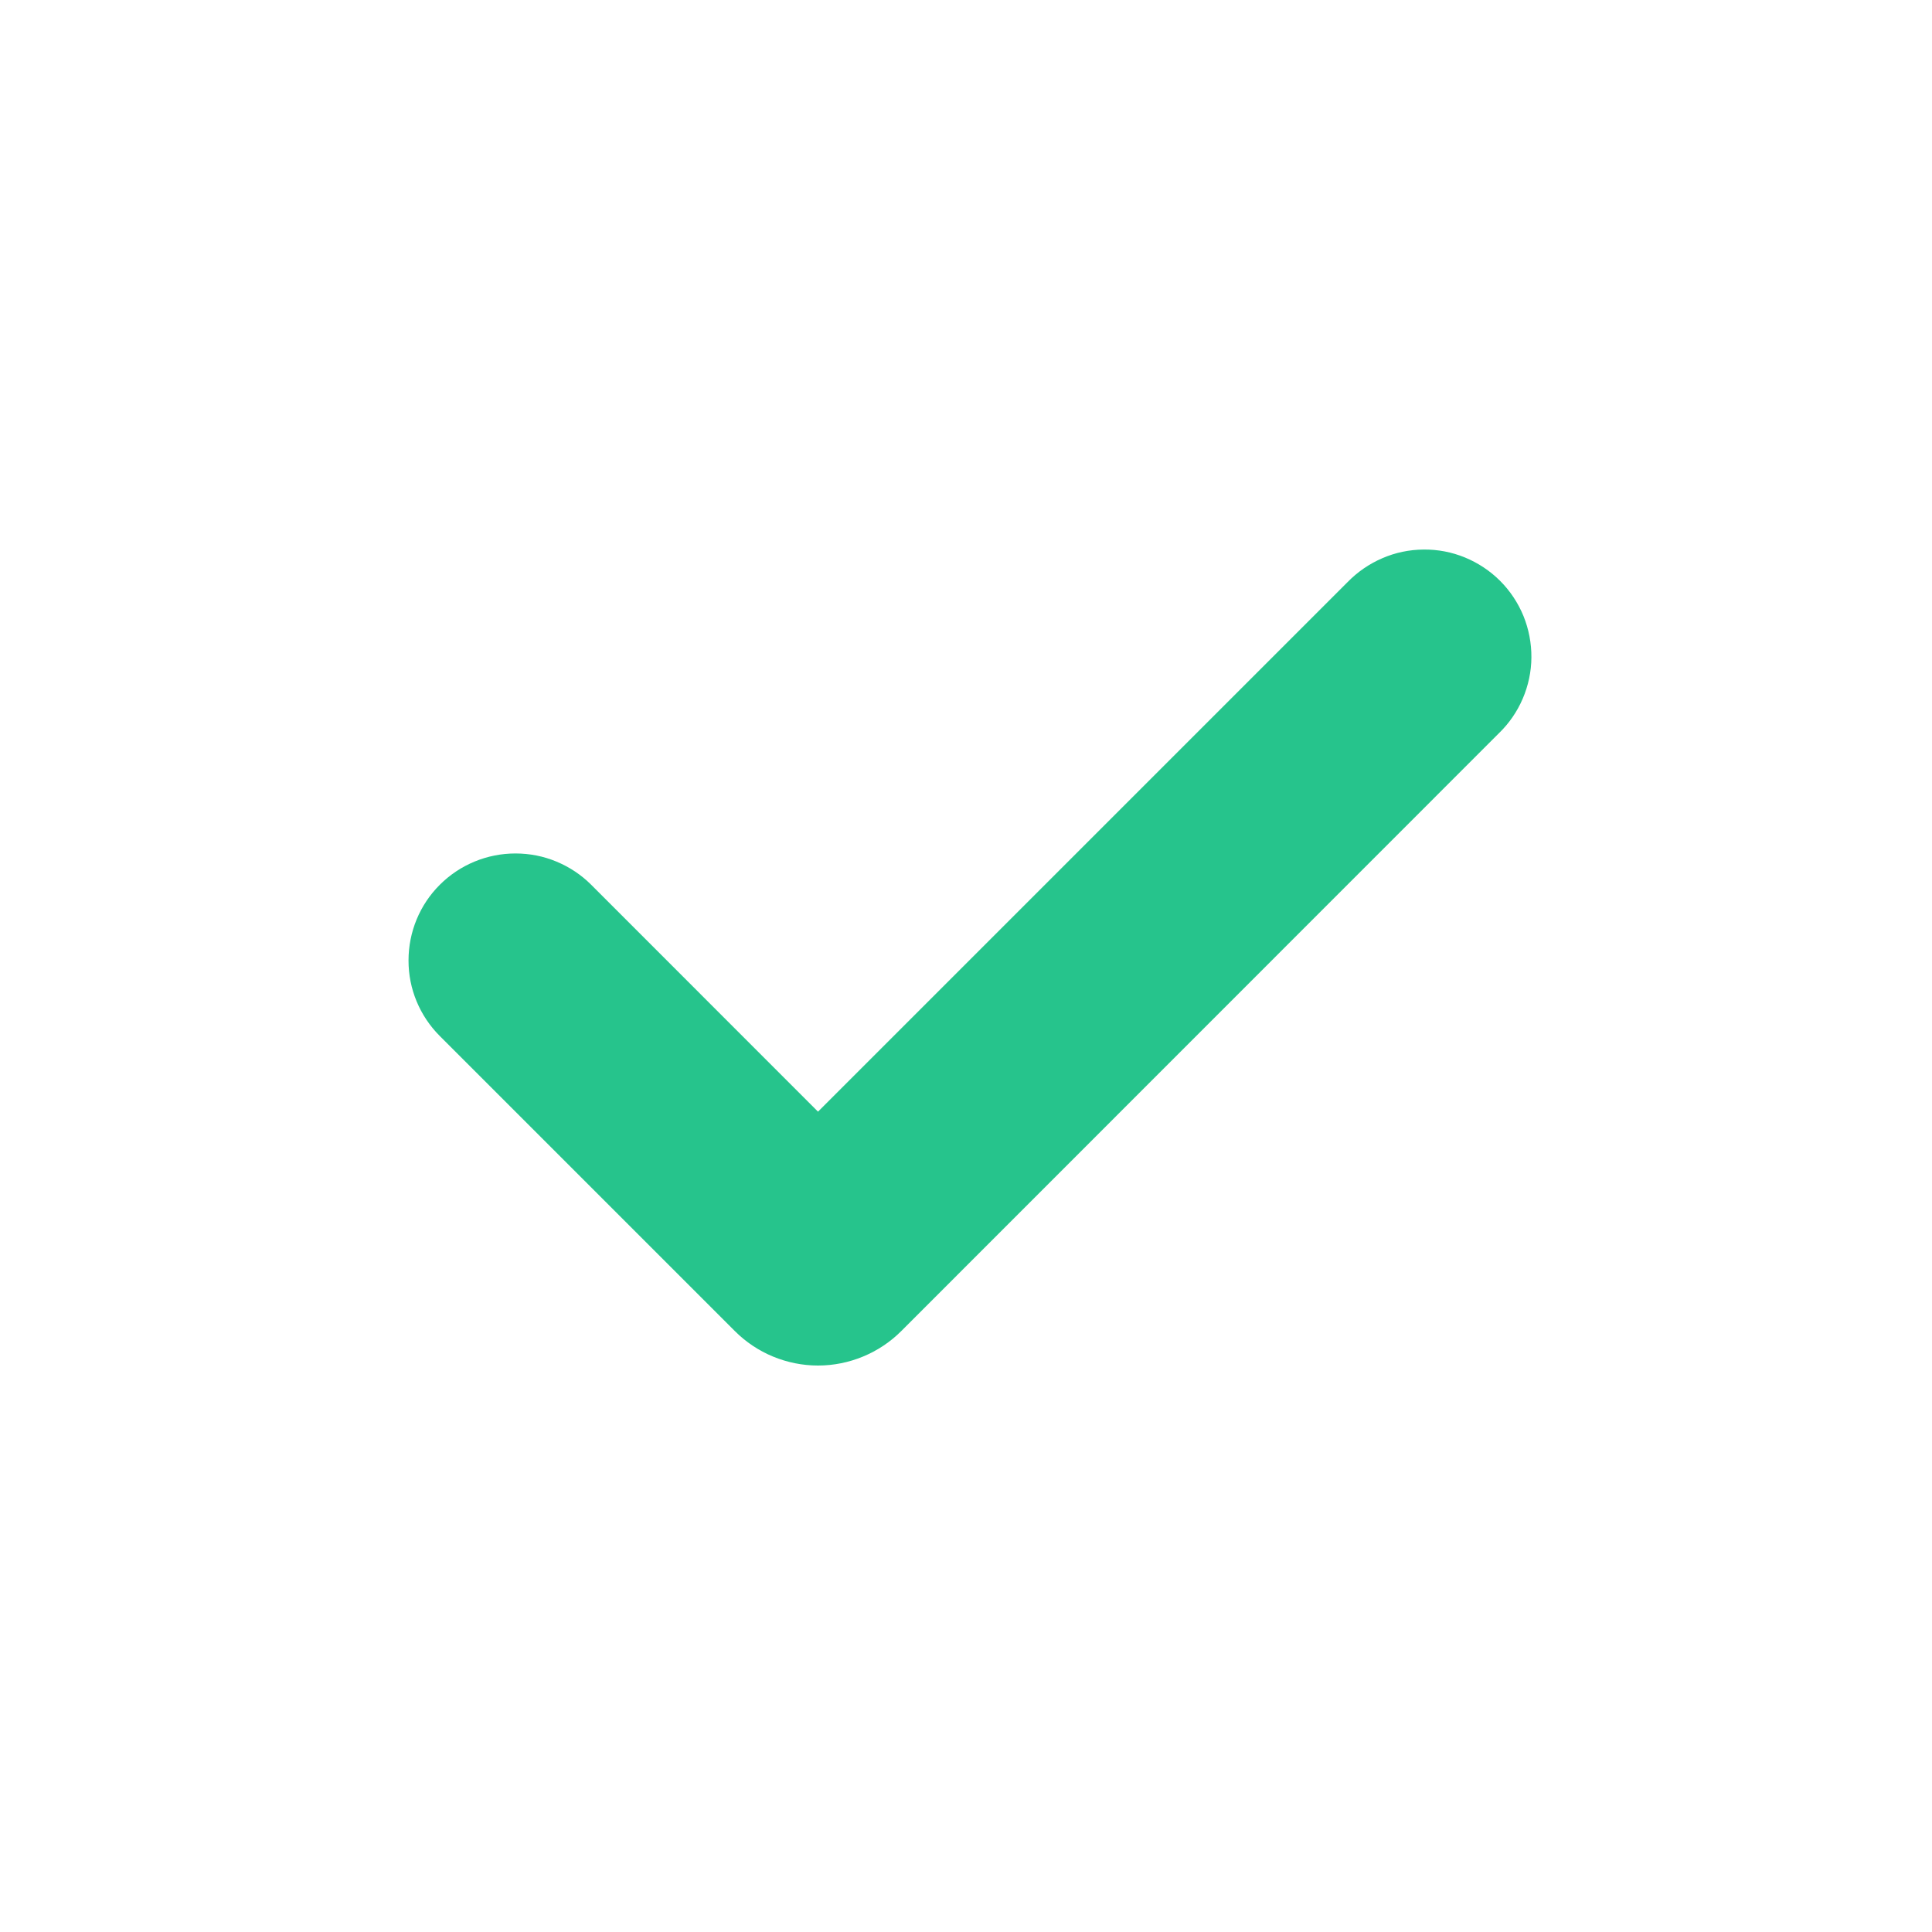 <svg width="20" height="20" viewBox="0 0 20 20" fill="none" xmlns="http://www.w3.org/2000/svg">
<g id="mingcute:checkbox-line">
<g id="Group">
<path id="Vector" fill-rule="evenodd" clip-rule="evenodd" d="M15.515 7.592C15.621 7.49 15.705 7.368 15.763 7.233C15.821 7.098 15.852 6.953 15.853 6.806C15.854 6.659 15.826 6.513 15.771 6.377C15.715 6.241 15.633 6.117 15.529 6.013C15.425 5.909 15.301 5.827 15.165 5.771C15.029 5.715 14.883 5.687 14.736 5.689C14.589 5.69 14.444 5.72 14.309 5.779C14.174 5.837 14.052 5.921 13.949 6.027L8.468 11.508L6.12 9.159C6.017 9.056 5.895 8.975 5.76 8.919C5.626 8.863 5.482 8.835 5.336 8.835C5.043 8.835 4.761 8.951 4.553 9.159C4.345 9.366 4.229 9.648 4.229 9.942C4.228 10.236 4.345 10.517 4.553 10.725L7.607 13.779C7.72 13.892 7.854 13.982 8.002 14.043C8.15 14.104 8.308 14.136 8.468 14.136C8.628 14.136 8.787 14.104 8.934 14.043C9.082 13.982 9.217 13.892 9.33 13.779L15.515 7.592Z" fill="#26C48C"/>
</g>
</g>
</svg>
